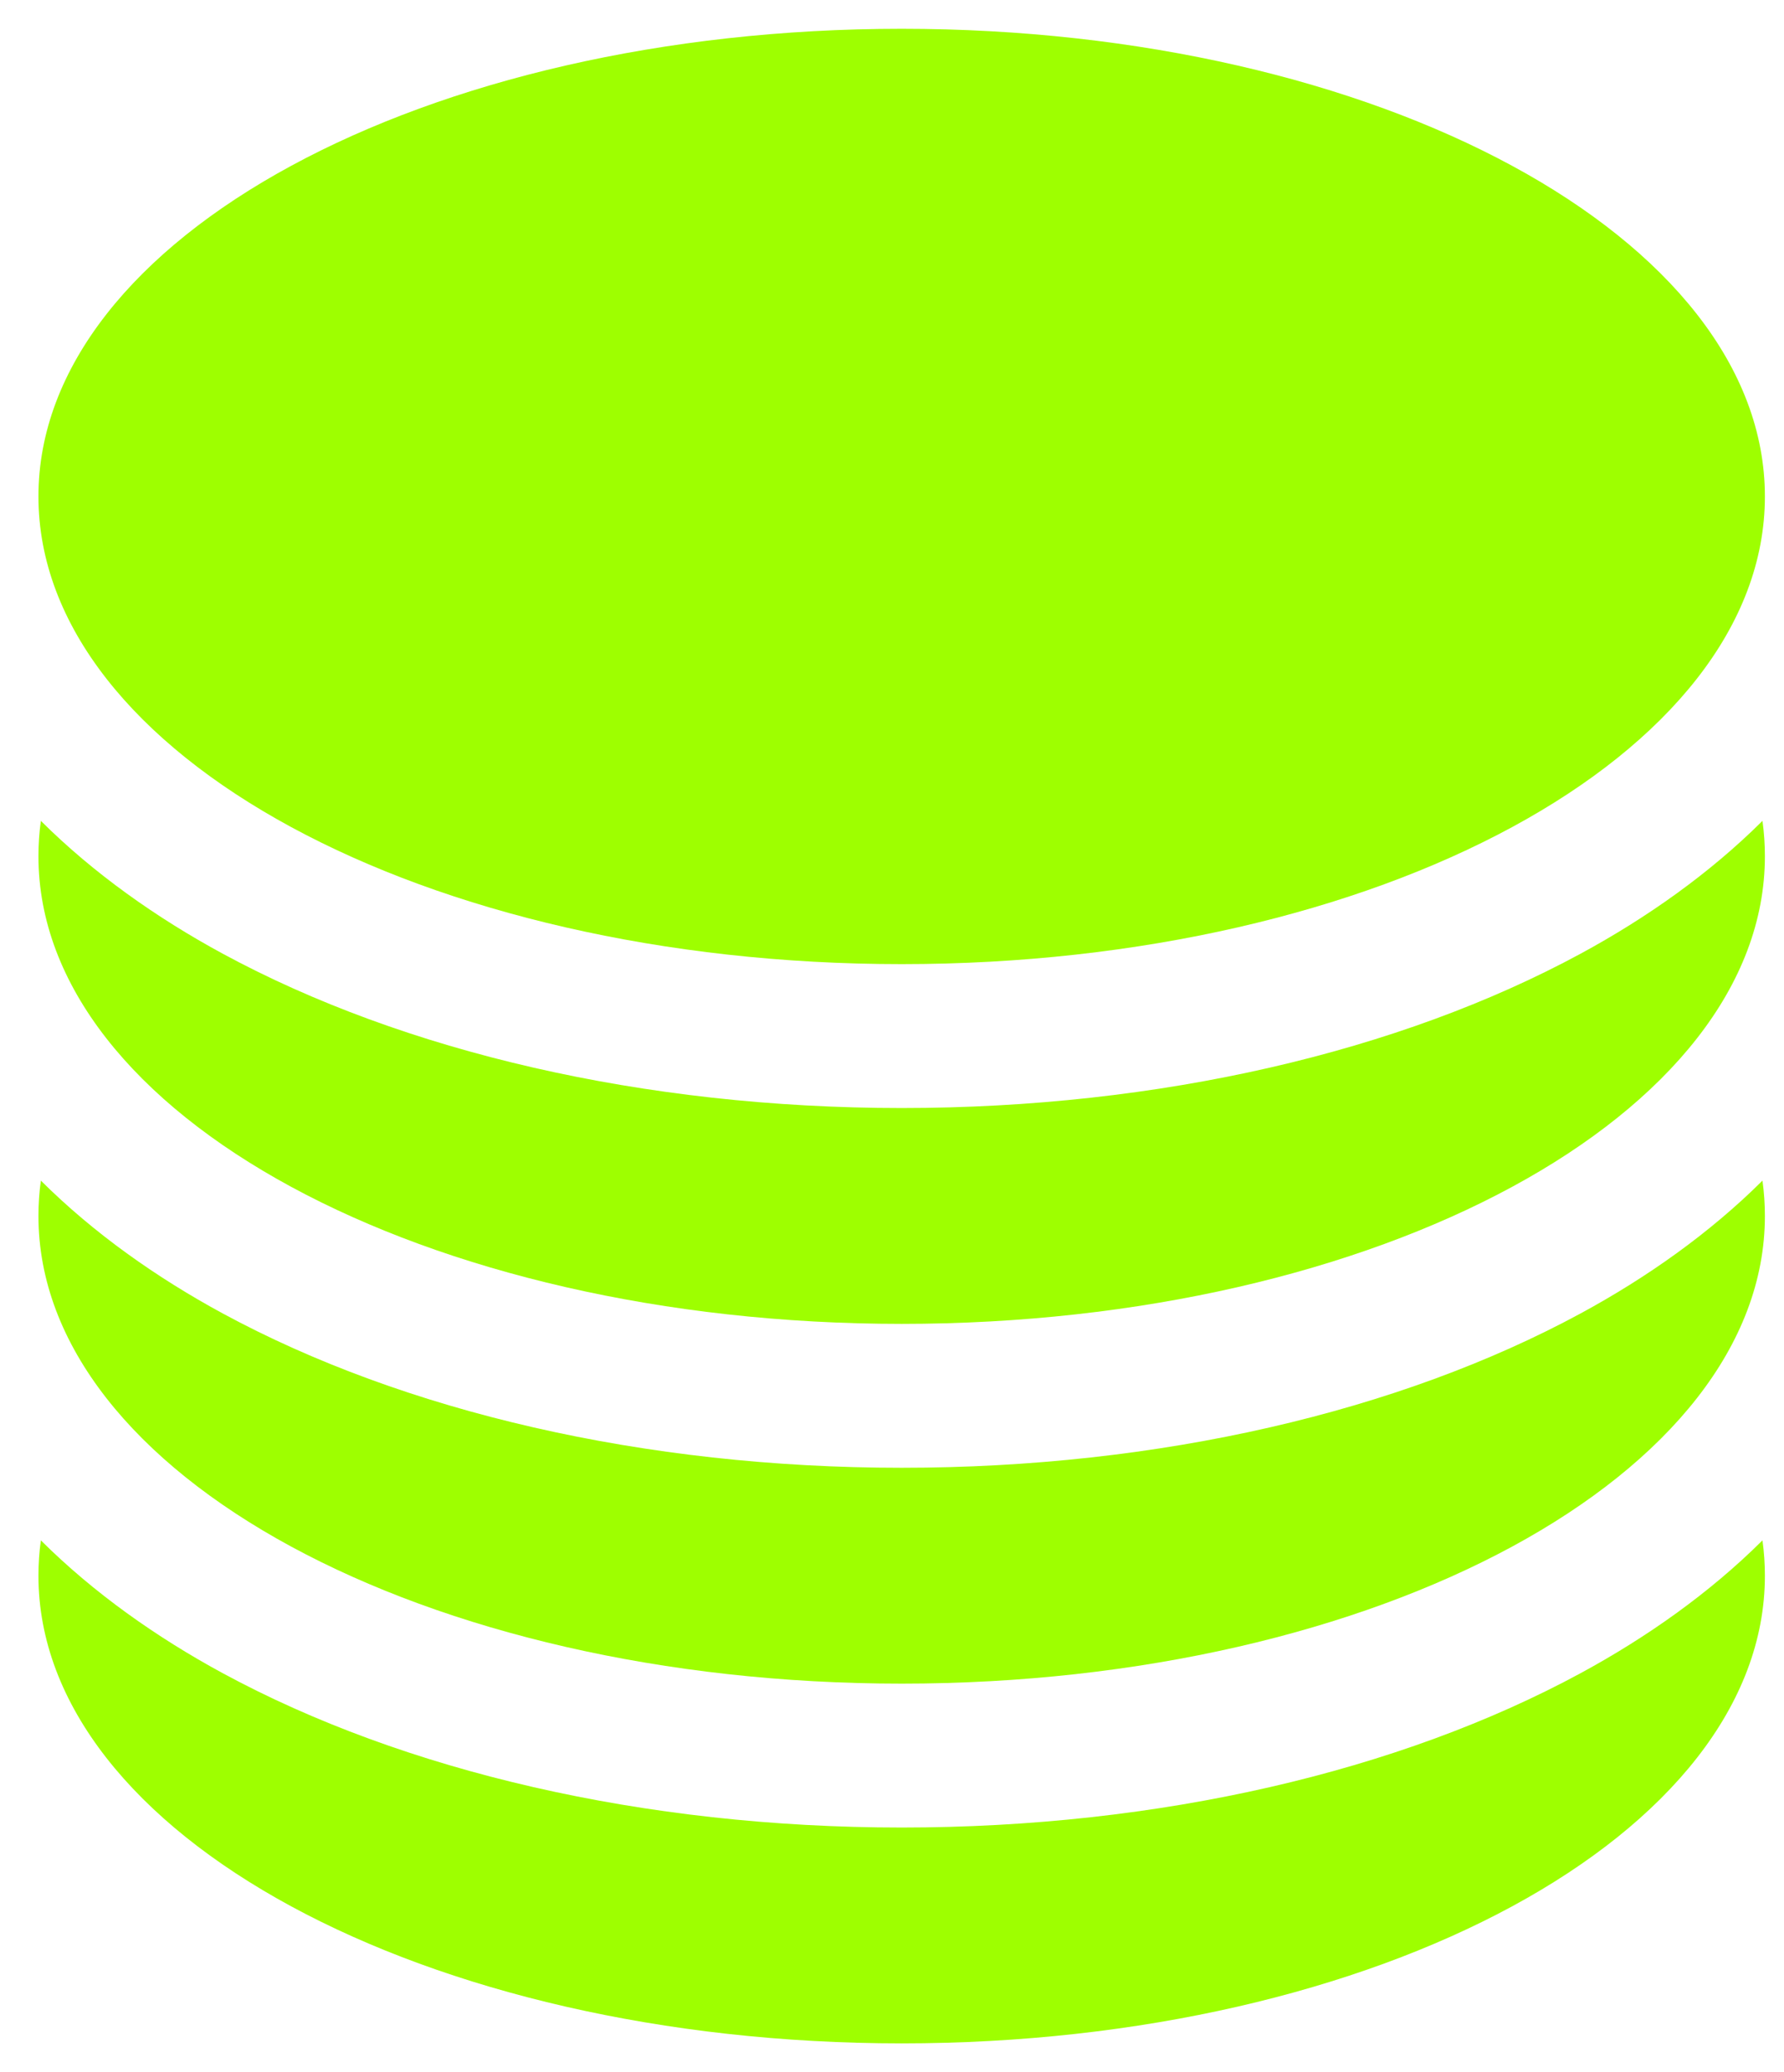 <svg width="31" height="36" viewBox="0 0 31 36" fill="none" xmlns="http://www.w3.org/2000/svg">
<path d="M30.668 8.625C30.668 13.112 23.952 16.75 15.668 16.75C7.384 16.75 0.668 13.112 0.668 8.625C0.668 4.138 7.384 0.5 15.668 0.5C23.952 0.5 30.668 4.138 30.668 8.625Z" fill="#9EFF00"/>
<path d="M15.668 19.25C20.143 19.25 24.319 18.273 27.465 16.569C28.615 15.946 29.709 15.174 30.626 14.261C30.654 14.464 30.668 14.668 30.668 14.875C30.668 19.362 23.952 23 15.668 23C7.384 23 0.668 19.362 0.668 14.875C0.668 14.668 0.682 14.464 0.71 14.261C1.627 15.174 2.721 15.946 3.871 16.569C7.017 18.273 11.193 19.25 15.668 19.25Z" fill="#9EFF00"/>
<path d="M15.668 25.5C20.143 25.5 24.319 24.523 27.465 22.819C28.615 22.196 29.709 21.424 30.626 20.511C30.654 20.714 30.668 20.919 30.668 21.125C30.668 25.612 23.952 29.25 15.668 29.25C7.384 29.25 0.668 25.612 0.668 21.125C0.668 20.919 0.682 20.714 0.71 20.511C1.627 21.424 2.721 22.196 3.871 22.819C7.017 24.523 11.193 25.5 15.668 25.5Z" fill="#9EFF00"/>
<path d="M15.668 31.75C20.143 31.75 24.319 30.773 27.465 29.069C28.615 28.446 29.709 27.674 30.626 26.761C30.654 26.964 30.668 27.169 30.668 27.375C30.668 31.862 23.952 35.5 15.668 35.5C7.384 35.5 0.668 31.862 0.668 27.375C0.668 27.169 0.682 26.964 0.71 26.761C1.627 27.674 2.721 28.446 3.871 29.069C7.017 30.773 11.193 31.75 15.668 31.75Z" fill="#9EFF00"/>
</svg>
